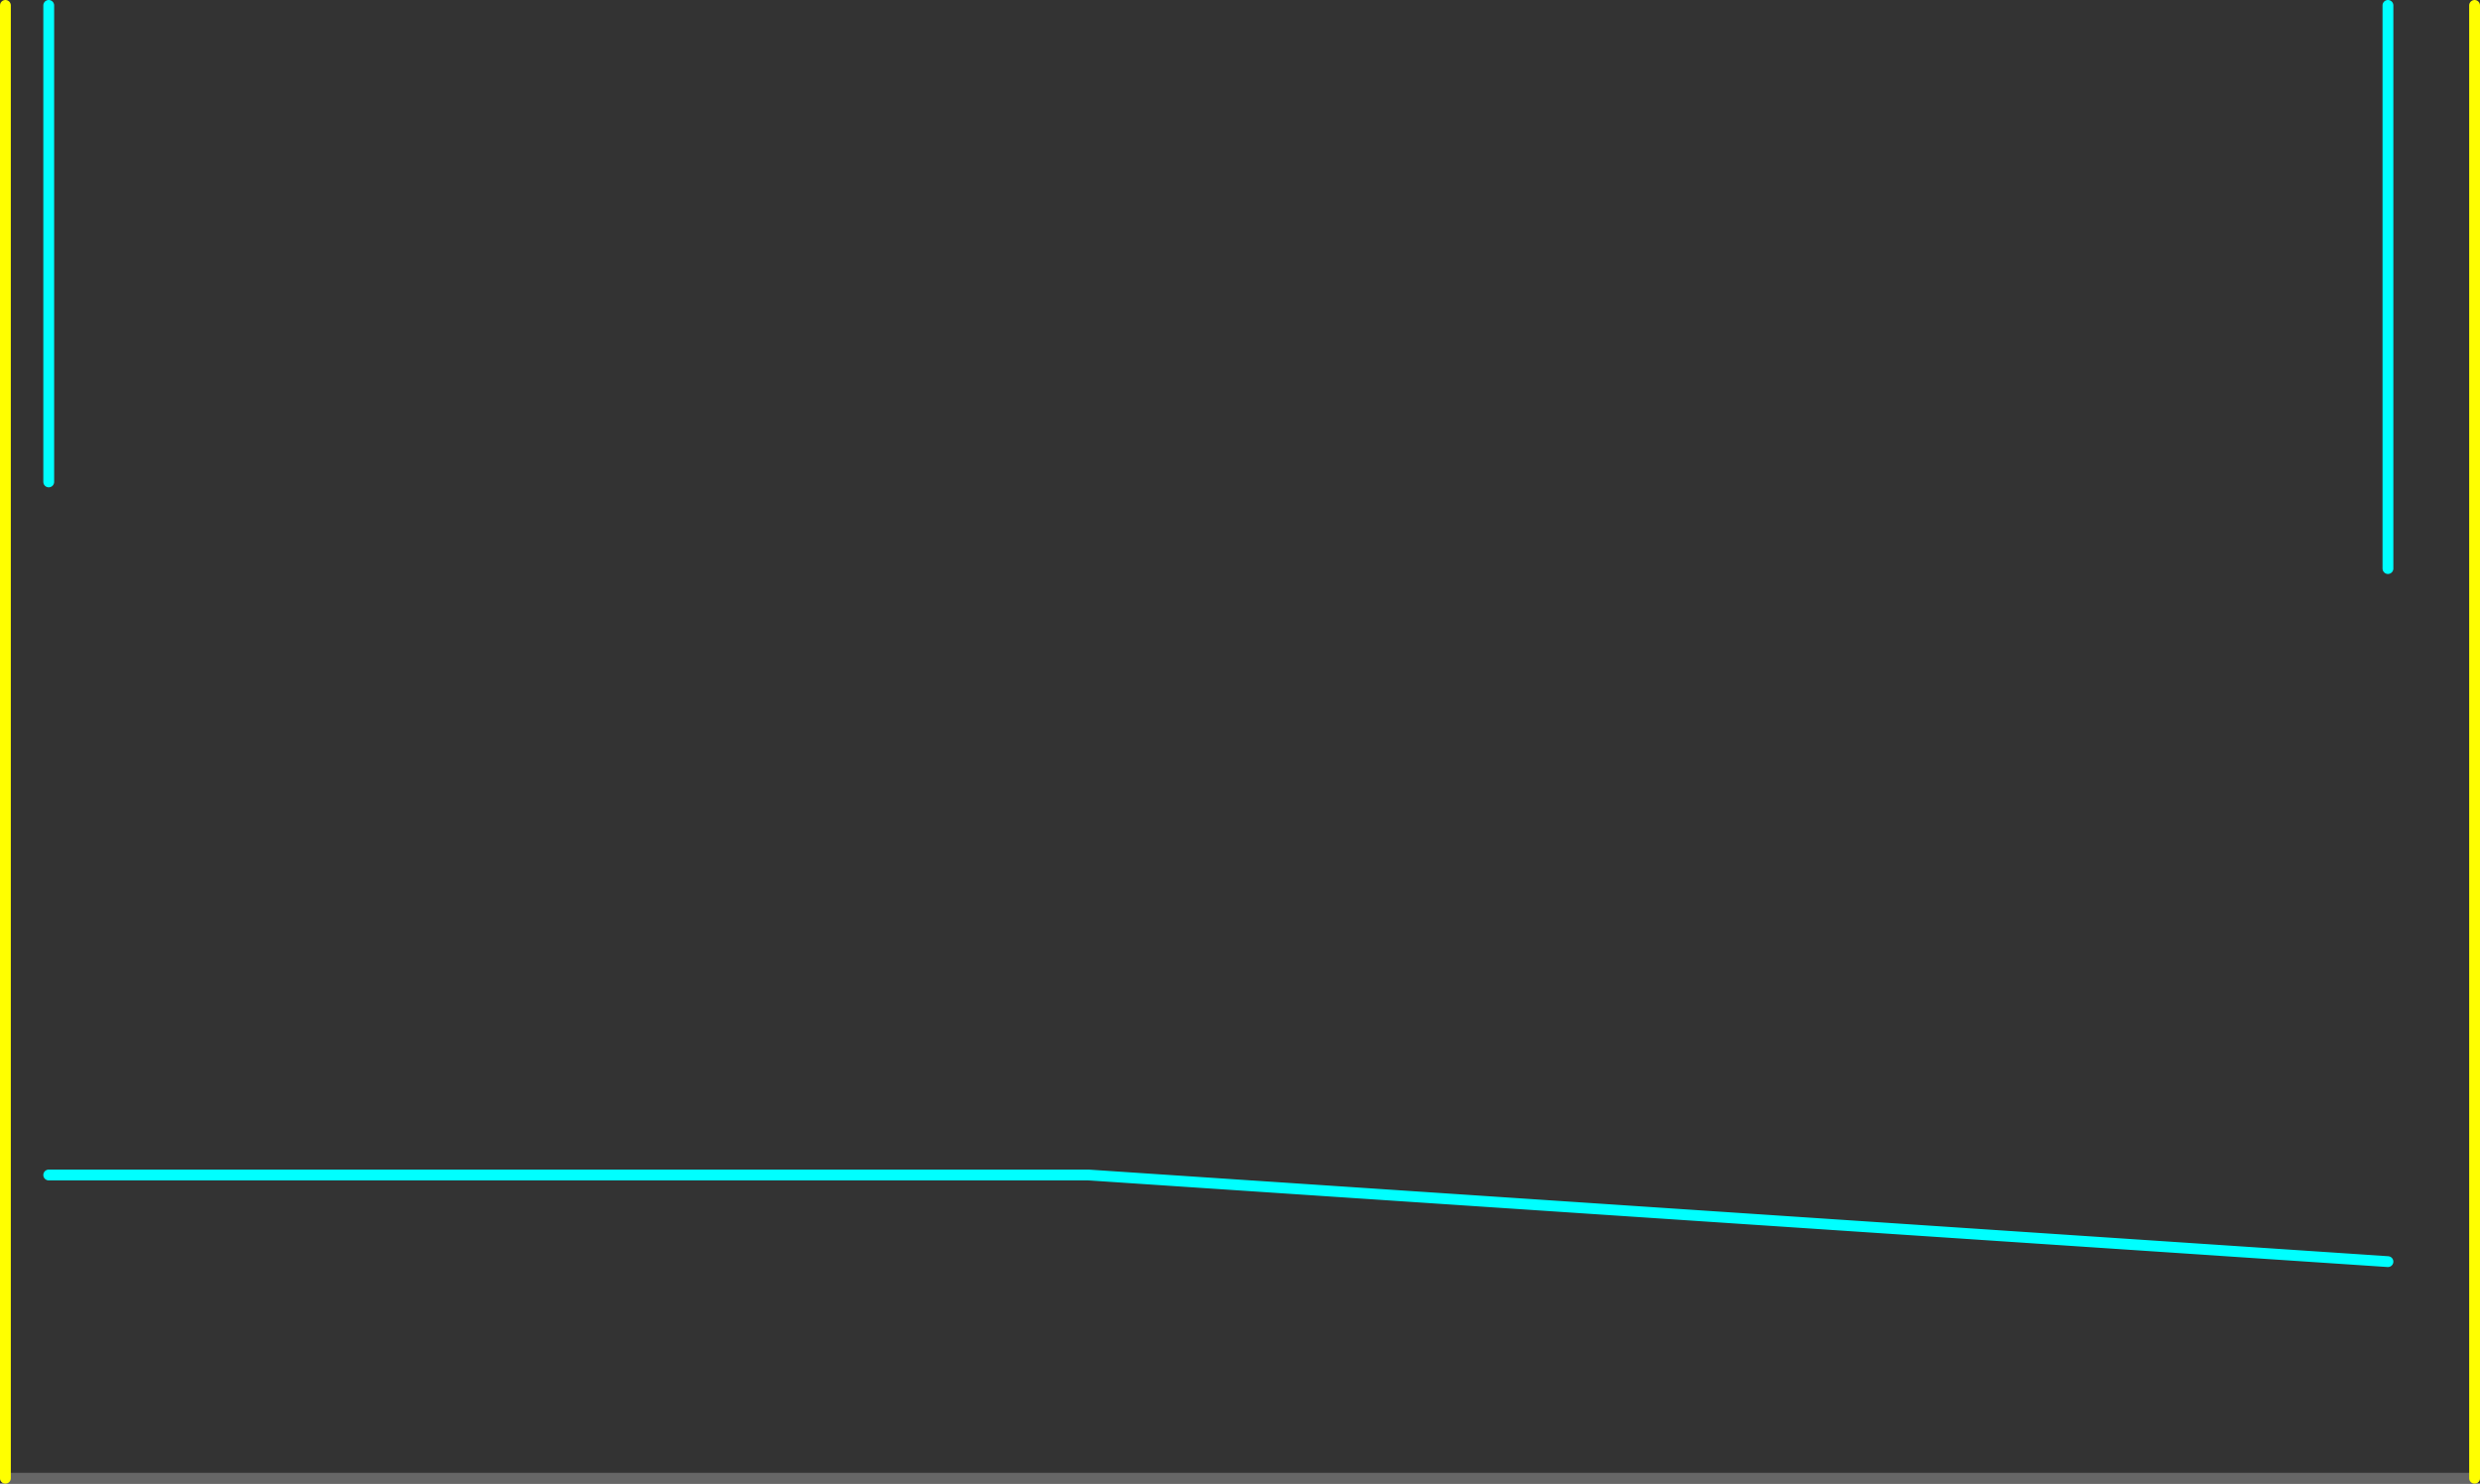 <?xml version="1.0" encoding="UTF-8" standalone="no"?>
<svg xmlns:ffdec="https://www.free-decompiler.com/flash" xmlns:xlink="http://www.w3.org/1999/xlink" ffdec:objectType="shape" height="685.0px" width="1145.0px" xmlns="http://www.w3.org/2000/svg">
  <rect width="100%" height="100%" fill="#333333" stroke="none"/>
  <g transform="matrix(1.0, 0.0, 0.0, 1.0, 82.5, 22.5)">
    <path d="M-80.0 660.0 L1060.0 660.0" fill="none" stroke="#666666" stroke-linecap="round" stroke-linejoin="round" stroke-width="5.0"/>
    <path d="M1020.0 560.0 L420.0 520.0 -60.0 520.0 M-60.0 200.0 L-60.0 -20.0 M1020.0 240.0 L1020.0 -20.0" fill="none" stroke="#00ffff" stroke-linecap="round" stroke-linejoin="round" stroke-width="5.0"/>
    <path d="M1060.0 660.0 L1060.0 -20.0 M-80.0 660.0 L-80.0 -20.0" fill="none" stroke="#ffff00" stroke-linecap="round" stroke-linejoin="round" stroke-width="5.0"/>
  </g>
</svg>
